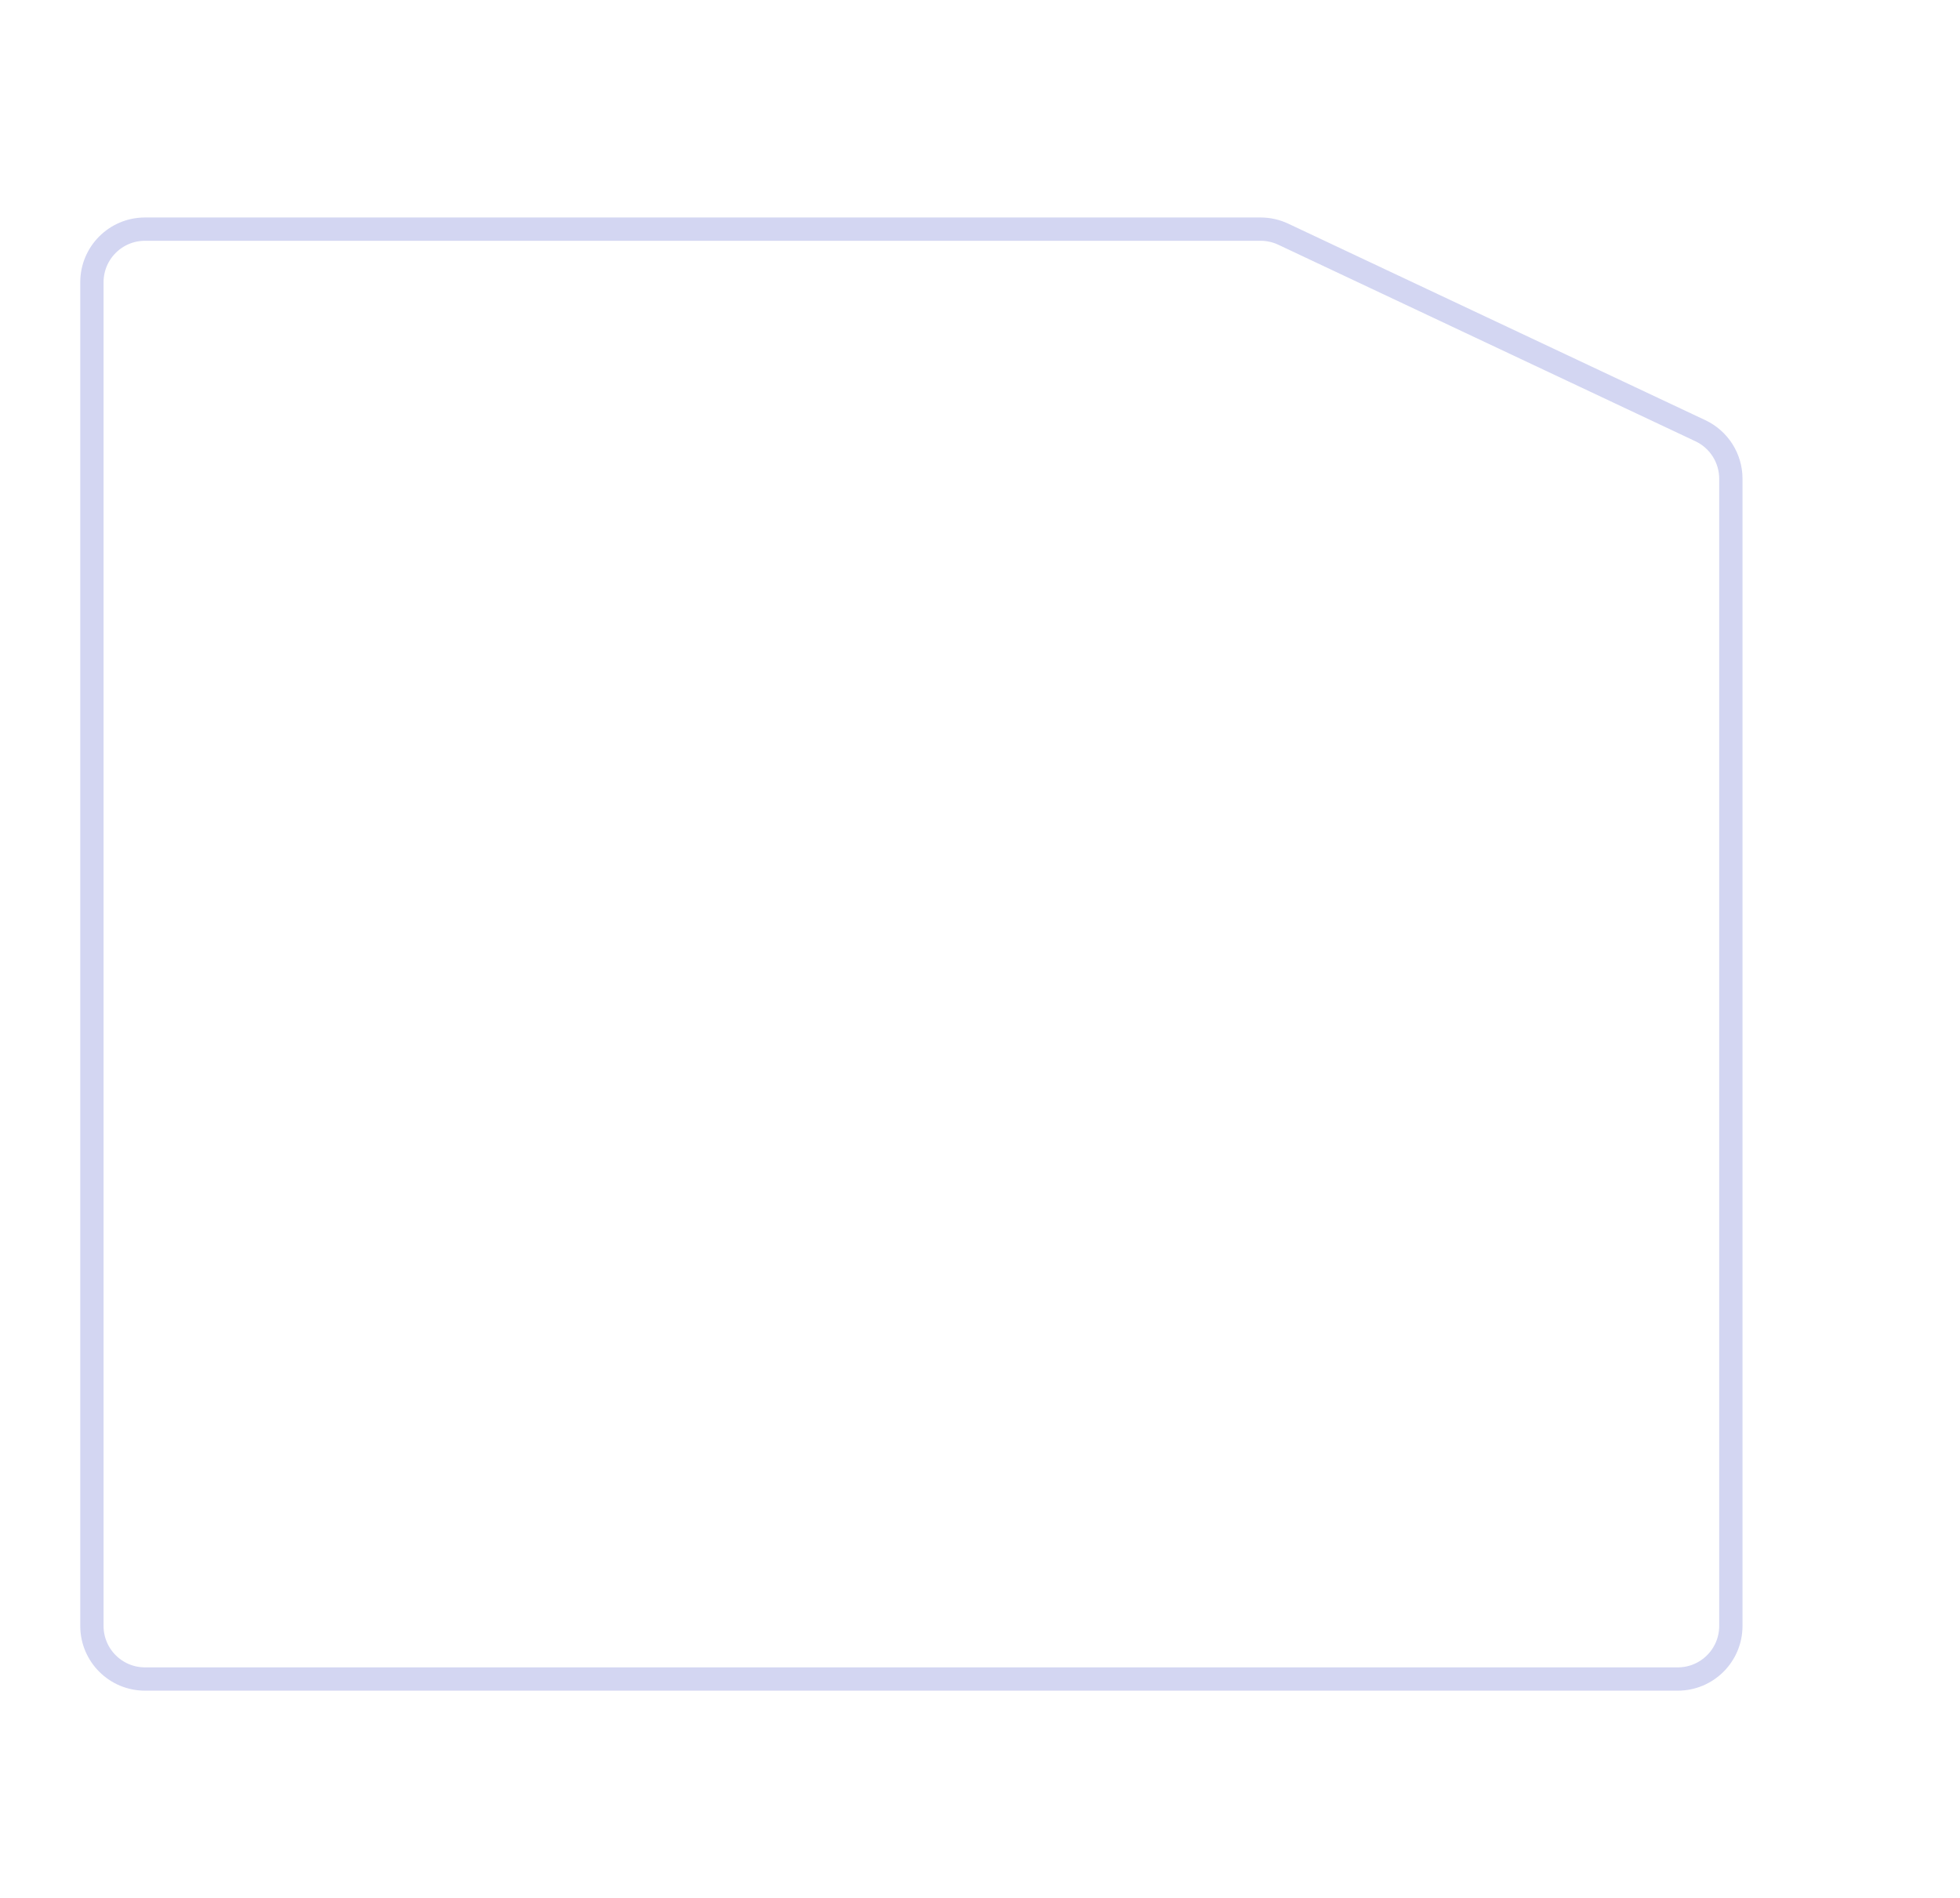 <svg width="757" height="733" viewBox="0 0 757 733" fill="none" xmlns="http://www.w3.org/2000/svg">
<g filter="url(#filter0_d_26_86)">
<path d="M52 118C52 109.716 58.716 103 67 103H330H492.151C494.356 103 496.535 103.486 498.531 104.425L645.381 173.449C650.642 175.921 654 181.211 654 187.024V615C654 623.284 647.284 630 639 630H67C58.716 630 52 623.284 52 615V118Z" fill="white"/>
</g>
<path d="M668.5 184.909C668.5 176.972 663.918 169.748 656.738 166.365L495.627 90.455C492.894 89.168 489.91 88.5 486.889 88.5H56C44.678 88.5 35.5 97.678 35.5 109V628C35.5 639.322 44.678 648.5 56 648.5H648C659.322 648.5 668.5 639.322 668.5 628V184.909Z" stroke="#2736C1" stroke-opacity="0.2" stroke-width="9"/>
<defs>
<filter id="filter0_d_26_86" x="-51" y="0" width="808" height="733" filterUnits="userSpaceOnUse" color-interpolation-filters="sRGB">
<feFlood flood-opacity="0" result="BackgroundImageFix"/>
<feColorMatrix in="SourceAlpha" type="matrix" values="0 0 0 0 0 0 0 0 0 0 0 0 0 0 0 0 0 0 127 0" result="hardAlpha"/>
<feOffset/>
<feGaussianBlur stdDeviation="51.5"/>
<feComposite in2="hardAlpha" operator="out"/>
<feColorMatrix type="matrix" values="0 0 0 0 0 0 0 0 0 0 0 0 0 0 0 0 0 0 0.1 0"/>
<feBlend mode="normal" in2="BackgroundImageFix" result="effect1_dropShadow_26_86"/>
<feBlend mode="normal" in="SourceGraphic" in2="effect1_dropShadow_26_86" result="shape"/>
</filter>
</defs>
</svg>
